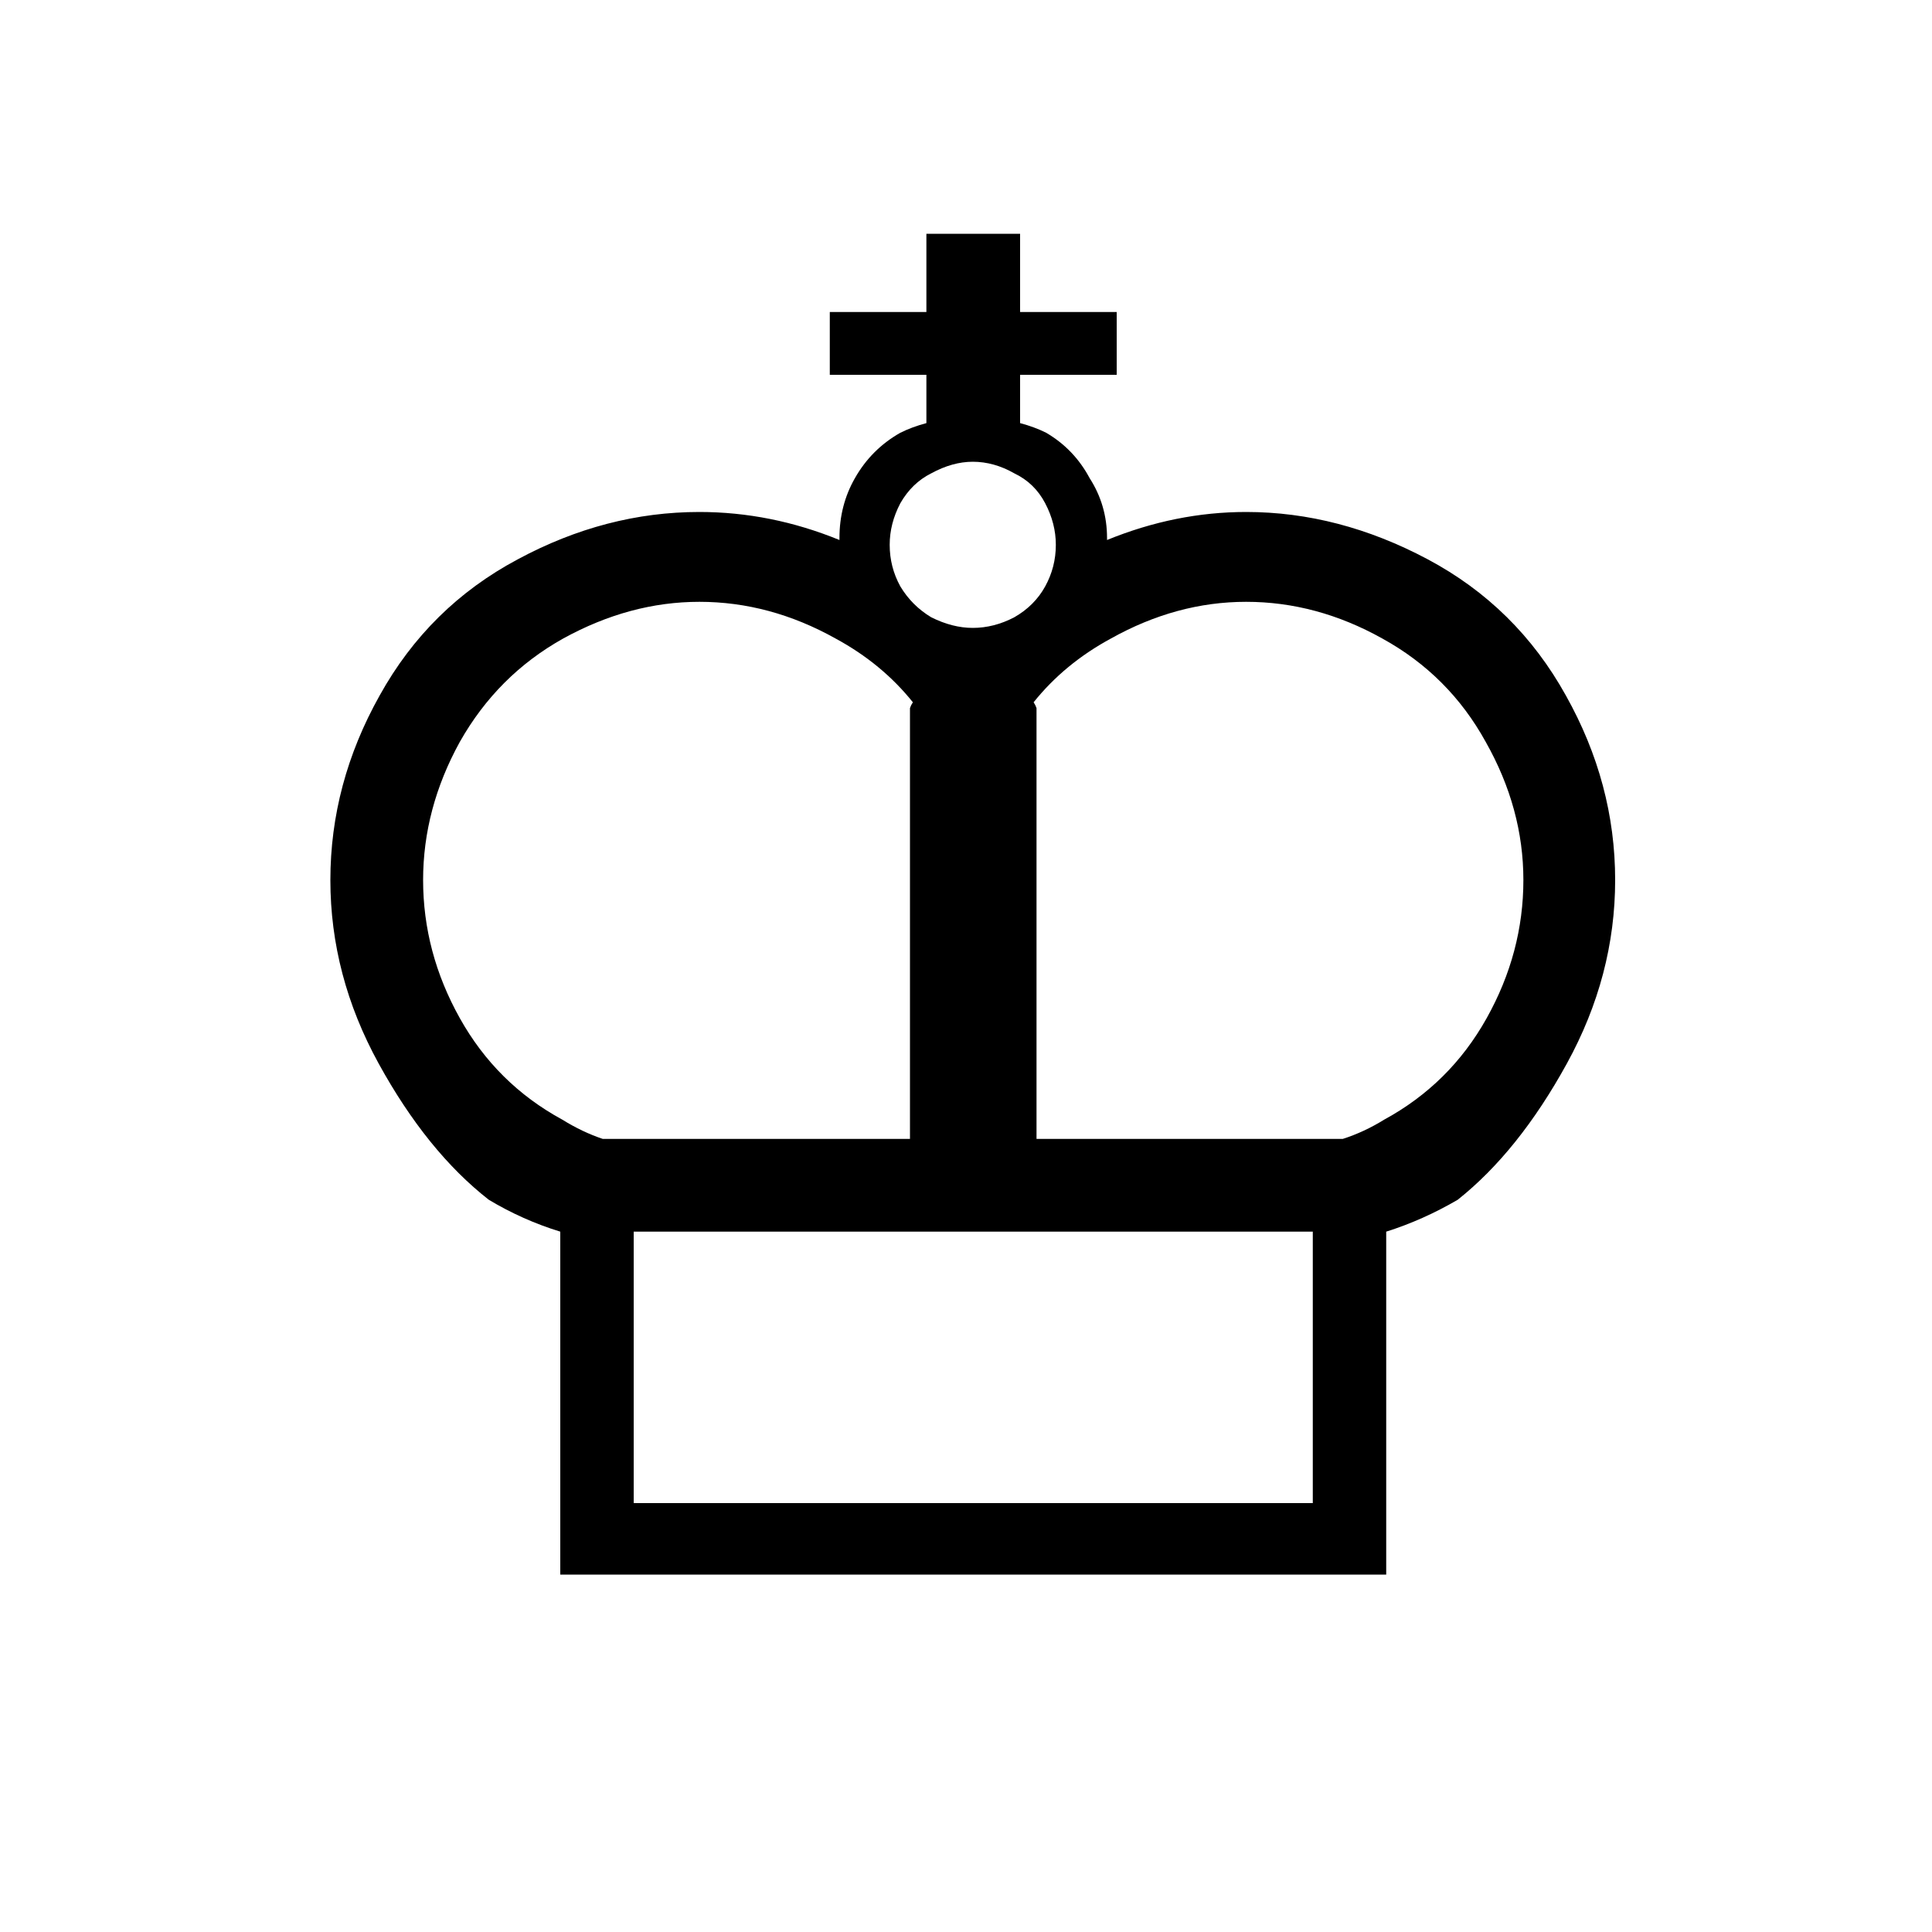 <svg version="1.2" xmlns="http://www.w3.org/2000/svg" viewBox="0 0 200 200" width="200" height="200">
	<title>742px-Chess_symbols</title>
	<style>
		.s0 { fill: #000000 } 
	</style>
	<path id="♔" class="s0" aria-label="♔"  d="m94.2 117.9v-44.6q0.1-0.3 0.3-0.6-3.2-4-8-6.6-6.8-3.8-14.1-3.8-7.2 0-14.1 3.8-6.8 3.8-10.7 10.7-3.8 6.9-3.8 14.3 0 7.5 3.8 14.3 3.8 6.8 10.6 10.5 2.1 1.3 4.2 2zm13.1-44.6v44.6h31.7q2.2-0.7 4.3-2 6.8-3.7 10.6-10.5 3.8-6.8 3.8-14.3 0-7.4-3.9-14.3-3.8-6.9-10.7-10.7-6.8-3.8-14.1-3.8-7.2 0-14 3.8-4.8 2.6-8 6.6 0.2 0.3 0.3 0.6zm28.6 54.2h-70.3v28.1h70.3zm7.6 35.5h-85.5v-35.5q-3.9-1.2-7.4-3.3-6.4-5-11.4-14.1-5-9.1-5-19 0-10 5.1-19.1 5.1-9.2 14.3-14.1 9.1-4.9 18.8-4.9 7.4 0 14.5 2.9v-0.2q0-3.4 1.6-6.2 1.7-3 4.7-4.7 1.2-0.6 2.7-1v-5h-10v-6.5h10v-8.1h9.7v8.1h10v6.5h-10v5q1.5 0.4 2.7 1 2.9 1.7 4.5 4.7 1.8 2.8 1.8 6.2v0.2q7.1-2.9 14.4-2.9 9.6 0 18.8 4.9 9.2 4.9 14.3 14.1 5.1 9.1 5.1 19.1 0 9.9-5 19-5 9.1-11.3 14.1-3.6 2.1-7.4 3.3zm-51.4-106.6q0 2.3 1.1 4.3 1.2 2 3.2 3.2 2.2 1.1 4.3 1.1 2.2 0 4.3-1.1 2.1-1.2 3.2-3.2 1.1-2 1.1-4.3 0-2.2-1.1-4.3-1.1-2.1-3.2-3.1-2.1-1.2-4.3-1.2-2.1 0-4.3 1.2-2 1-3.2 3.1-1.1 2.1-1.1 4.3z"/>
</svg>